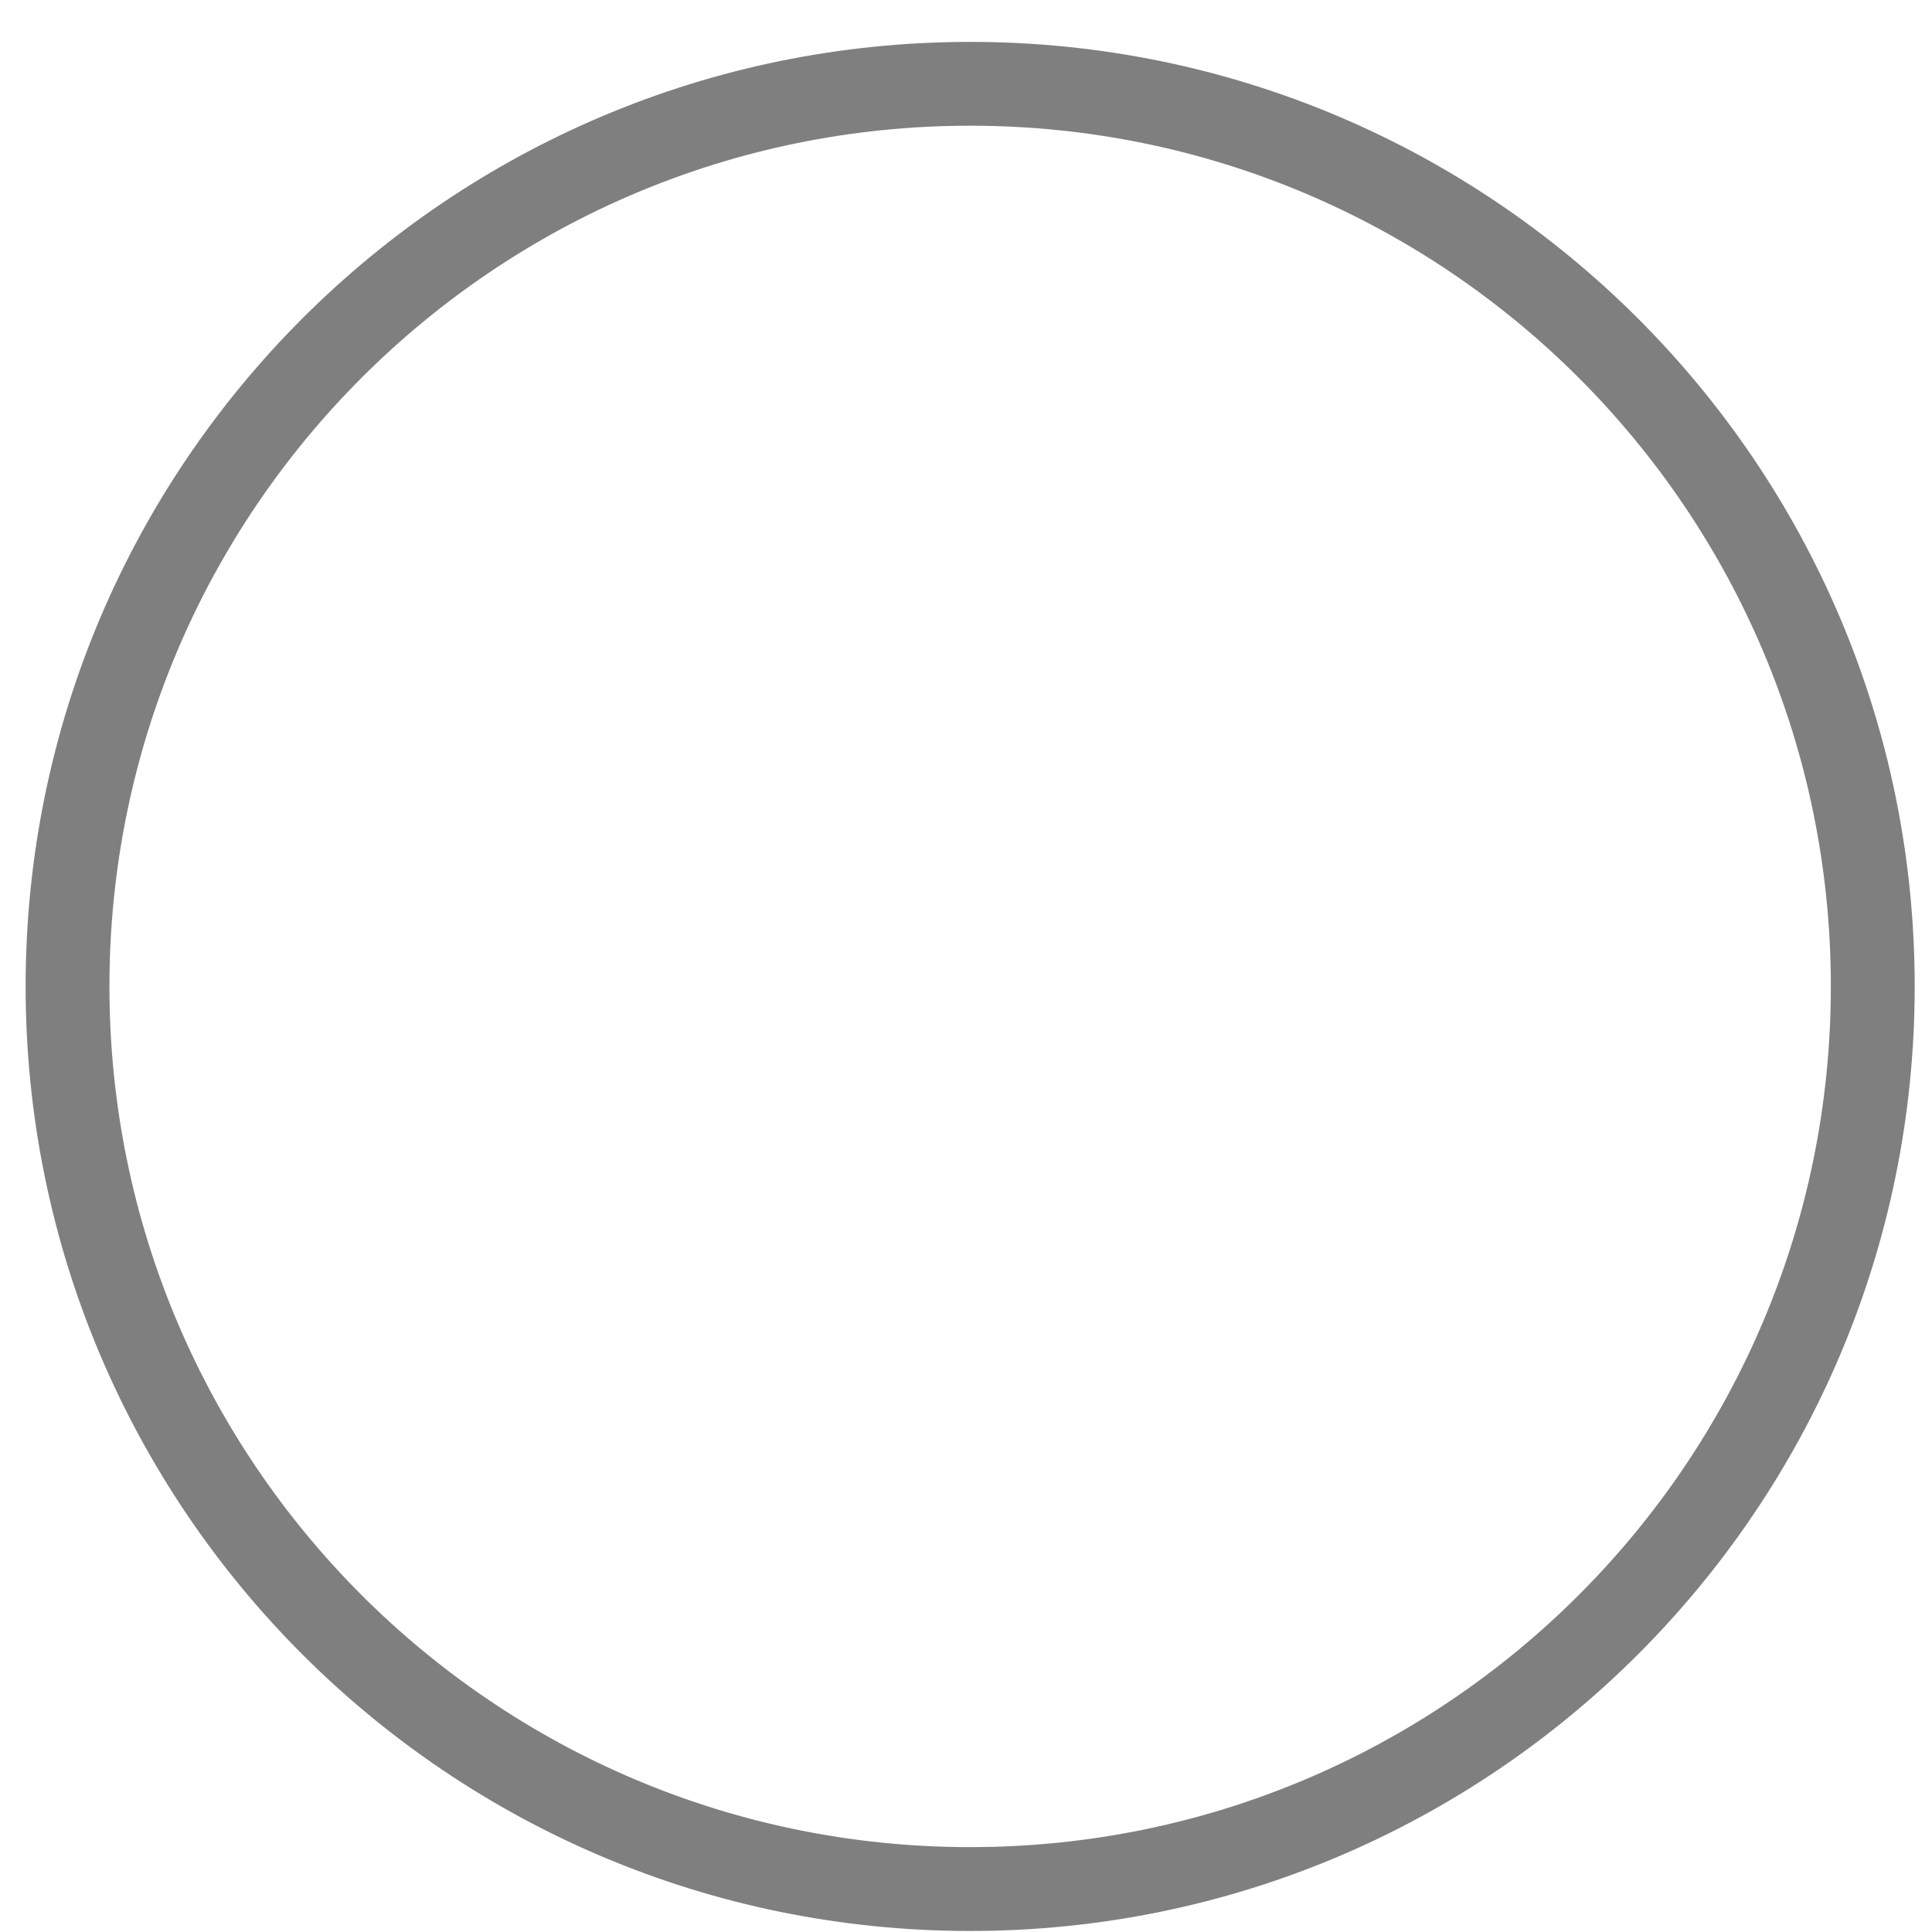 <?xml version="1.0" encoding="UTF-8" standalone="no"?>
<svg width="45px" height="45px" viewBox="0 0 45 45" version="1.1" xmlns="http://www.w3.org/2000/svg" xmlns:xlink="http://www.w3.org/1999/xlink" xmlns:sketch="http://www.bohemiancoding.com/sketch/ns">
    <!-- Generator: Sketch 3.2.2 (9983) - http://www.bohemiancoding.com/sketch -->
    <title>Ring</title>
    <desc>Created with Sketch.</desc>
    <defs></defs>
    <g id="Icons" stroke="none" stroke-width="1" fill="none" fill-rule="evenodd" sketch:type="MSPage">
        <path d="M22.597,0.976 C10.446,0.976 0.597,10.825 0.597,22.976 C0.597,35.126 10.446,44.976 22.597,44.976 C34.747,44.976 44.597,35.126 44.597,22.976 C44.597,10.825 34.747,0.976 22.597,0.976 L22.597,0.976 Z M22.597,43.023 C11.525,43.023 2.549,34.048 2.549,22.976 C2.549,11.904 11.525,2.928 22.597,2.928 C33.668,2.928 42.644,11.904 42.644,22.976 C42.644,34.048 33.668,43.023 22.597,43.023 L22.597,43.023 Z" id="Ring" fill="#7F7F7F" sketch:type="MSShapeGroup"></path>
    </g>
</svg>